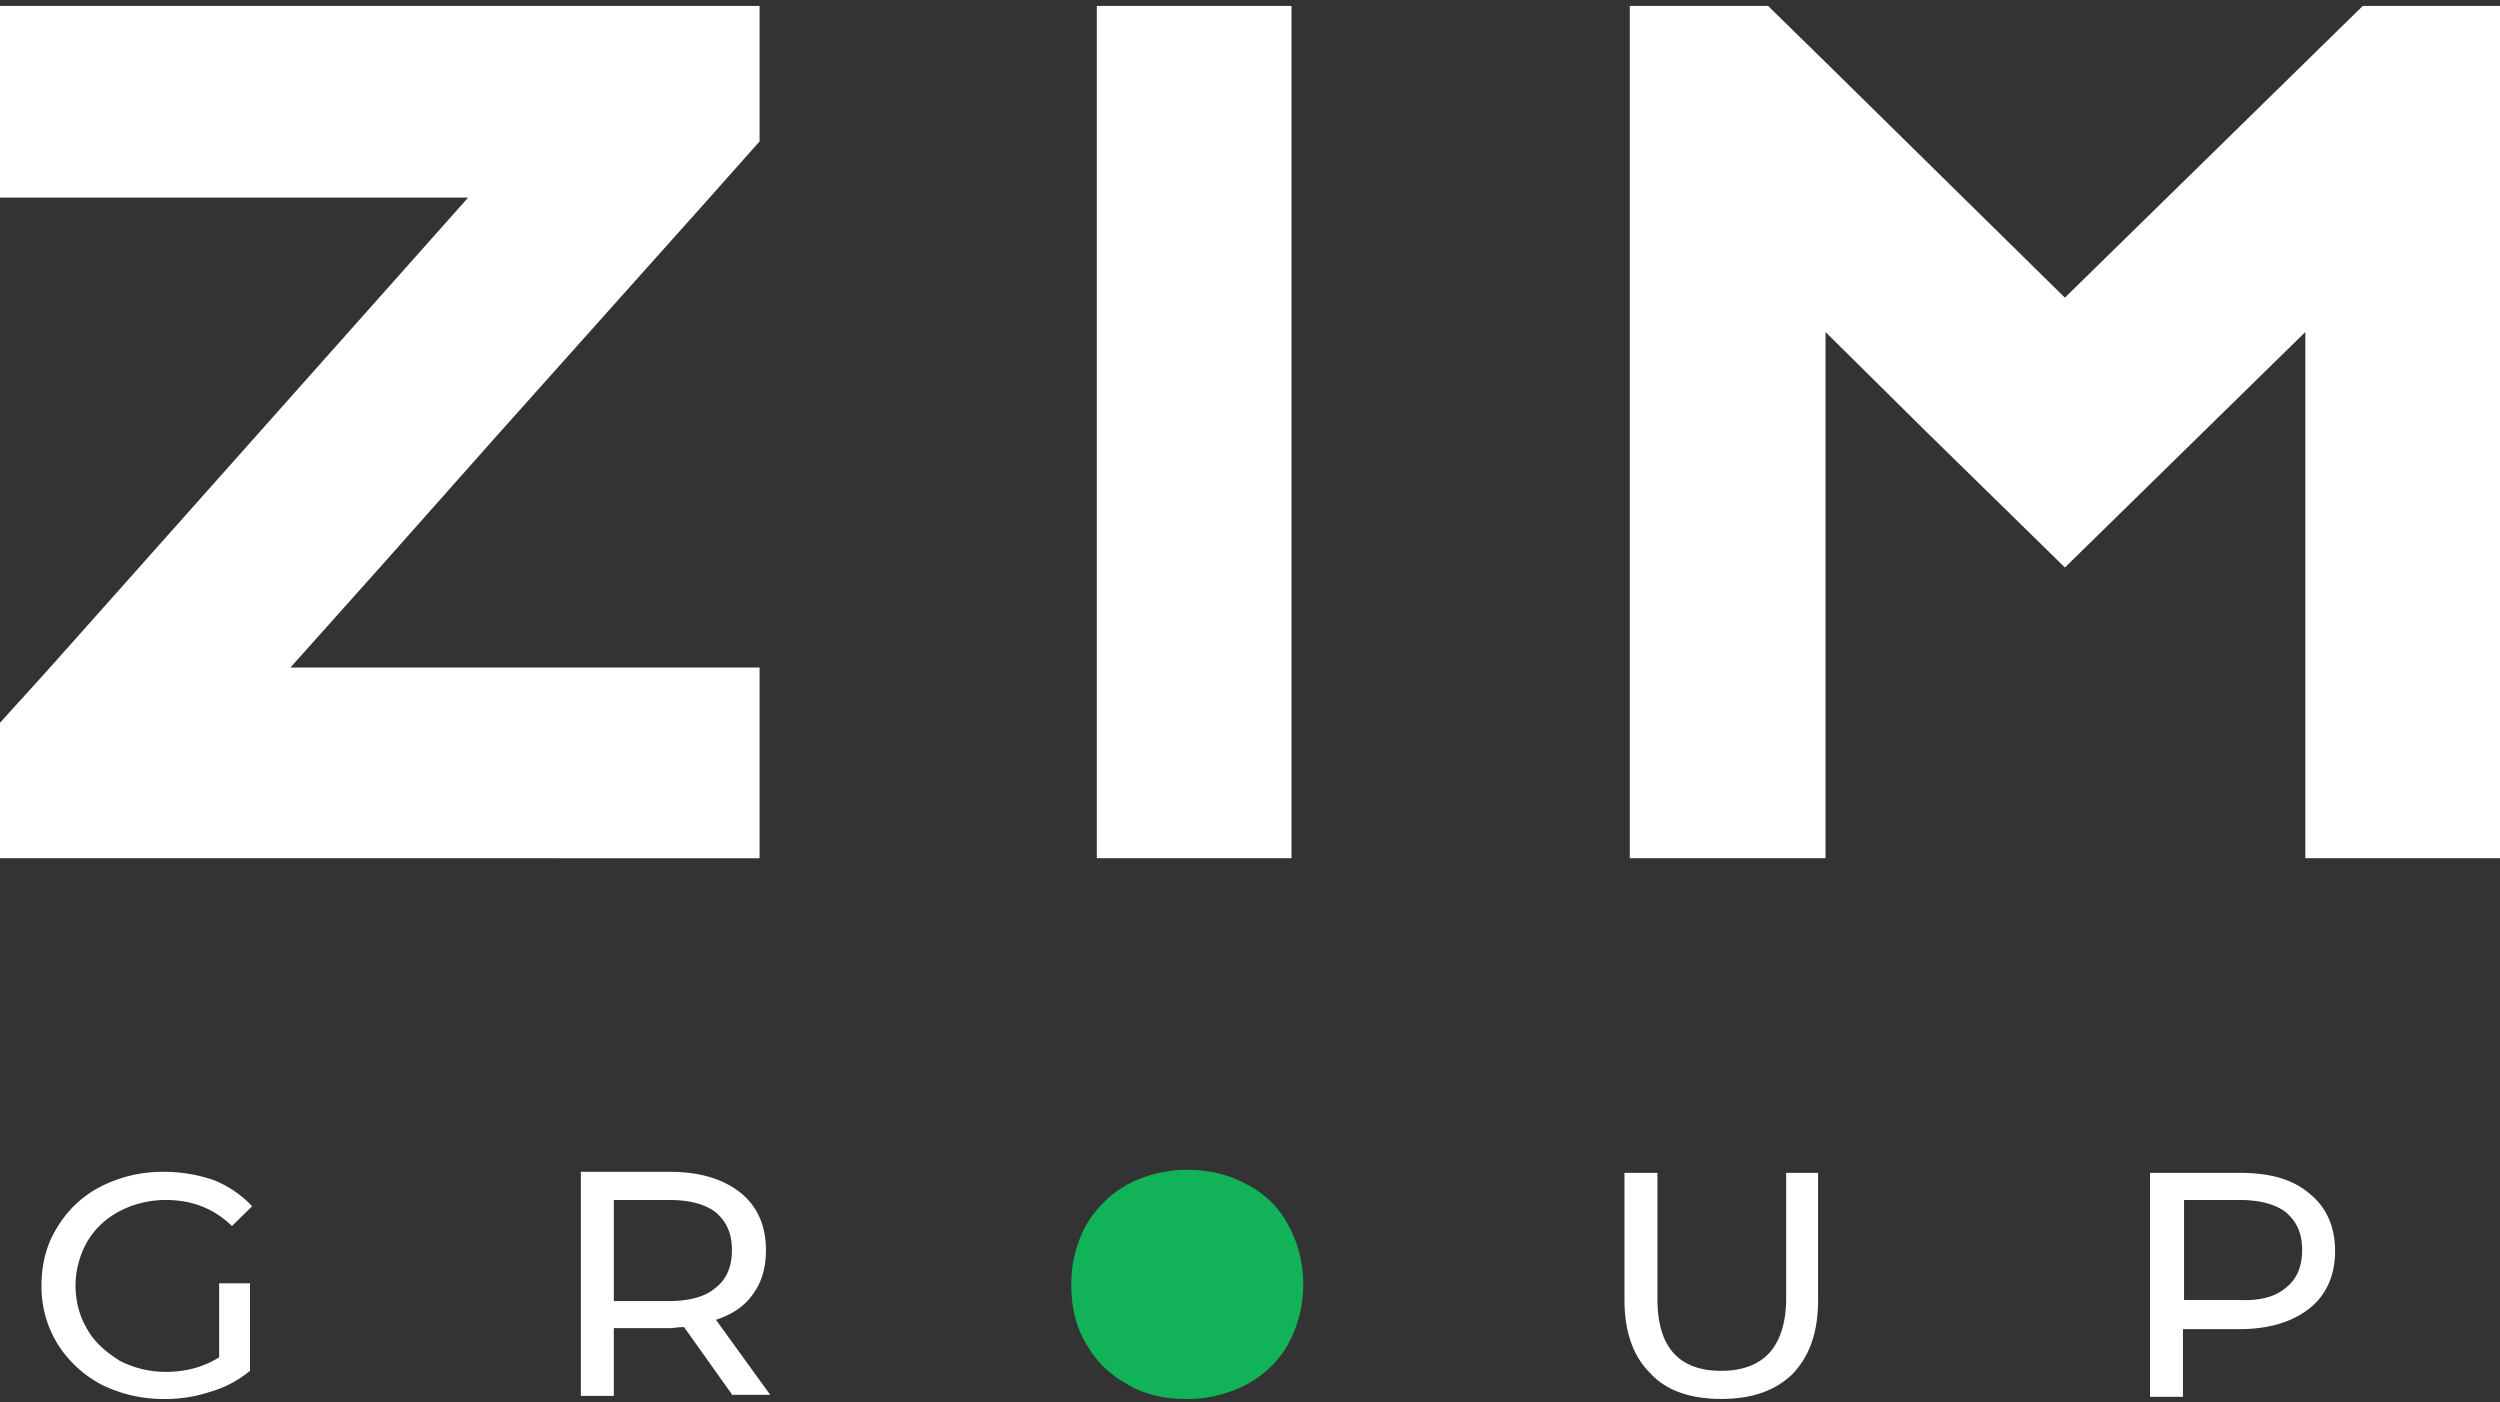 <svg width="82" height="46" fill="none" xmlns="http://www.w3.org/2000/svg"><rect width="100%" height="100%" fill="#333333" stroke="none"/><path d="M7.188 42.093H8.2v2.87a3.594 3.594 0 01-1.291.684 4.651 4.651 0 01-1.535.24 4.558 4.558 0 01-2.06-.479 3.795 3.795 0 01-1.43-1.333 3.59 3.59 0 01-.523-1.914c0-.717.174-1.367.523-1.914a3.546 3.546 0 011.43-1.333 4.45 4.45 0 012.06-.478c.593 0 1.151.103 1.64.273a3.54 3.54 0 011.256.855l-.663.65c-.593-.582-1.326-.855-2.164-.855-.558 0-1.081.136-1.535.376-.454.239-.802.58-1.047.99a2.95 2.95 0 00-.384 1.436c0 .547.14 1.026.384 1.436.245.444.628.752 1.047 1.025.454.24.977.376 1.535.376.663 0 1.257-.17 1.745-.478v-2.427zm16.854 3.691l-1.605-2.255c-.21 0-.35.034-.454.034h-1.85v2.221h-1.081v-7.348h2.931c.977 0 1.745.24 2.303.684.558.444.837 1.093.837 1.88 0 .58-.14 1.059-.418 1.435-.28.41-.698.683-1.222.854l1.78 2.461h-1.221v.034zm-.559-3.554c.35-.274.524-.684.524-1.23 0-.547-.175-.923-.524-1.231-.349-.273-.872-.41-1.535-.41h-1.814v3.315h1.814c.663 0 1.186-.137 1.535-.444zm30.637 2.8c-.558-.546-.837-1.366-.837-2.391v-4.17h1.081v4.136c0 1.572.698 2.358 2.094 2.358.698 0 1.221-.206 1.57-.581.349-.376.558-.991.558-1.777V38.47h1.047v4.169c0 1.06-.279 1.845-.837 2.426-.559.547-1.326.82-2.338.82s-1.815-.273-2.338-.854zm21.634-5.877c.558.444.837 1.094.837 1.88 0 .786-.279 1.435-.837 1.88-.558.443-1.326.683-2.303.683h-1.85v2.22H70.52V38.47h2.931c1.012 0 1.745.205 2.303.683zm-.768 3.076c.35-.274.524-.684.524-1.23 0-.547-.175-.923-.524-1.23-.349-.274-.872-.41-1.535-.41h-1.814v3.28h1.814c.663.034 1.187-.103 1.535-.41zM12.457 18.615l-2.931 3.28h15.388v6.255H0v-4.443l1.64-1.811 6.874-7.724 6.84-7.69H0V.195h24.914v4.443l-1.64 1.846-6.874 7.69-3.943 4.442zM82 .194V28.15h-6.385V10.89l-7.886 7.724-4.537-4.443-3.315-3.28V28.15h-6.42V.194h4.536l1.884 1.846 7.851 7.723 7.887-7.723L77.499.194H82zm-39.64 0h-6.385V28.15h6.386V.194z" fill="#fff"/><path d="M36.987 45.408a3.37 3.37 0 01-1.36-1.333c-.35-.58-.49-1.23-.49-1.947 0-.718.175-1.367.49-1.948a3.6 3.6 0 011.36-1.333 4.228 4.228 0 011.954-.478c.733 0 1.396.17 1.954.478a3.169 3.169 0 011.361 1.333 4.04 4.04 0 01.489 1.948 4.04 4.04 0 01-.489 1.947c-.314.581-.802 1.026-1.36 1.333a4.228 4.228 0 01-1.955.479c-.733 0-1.396-.137-1.954-.479z" fill="#12B259"/></svg>